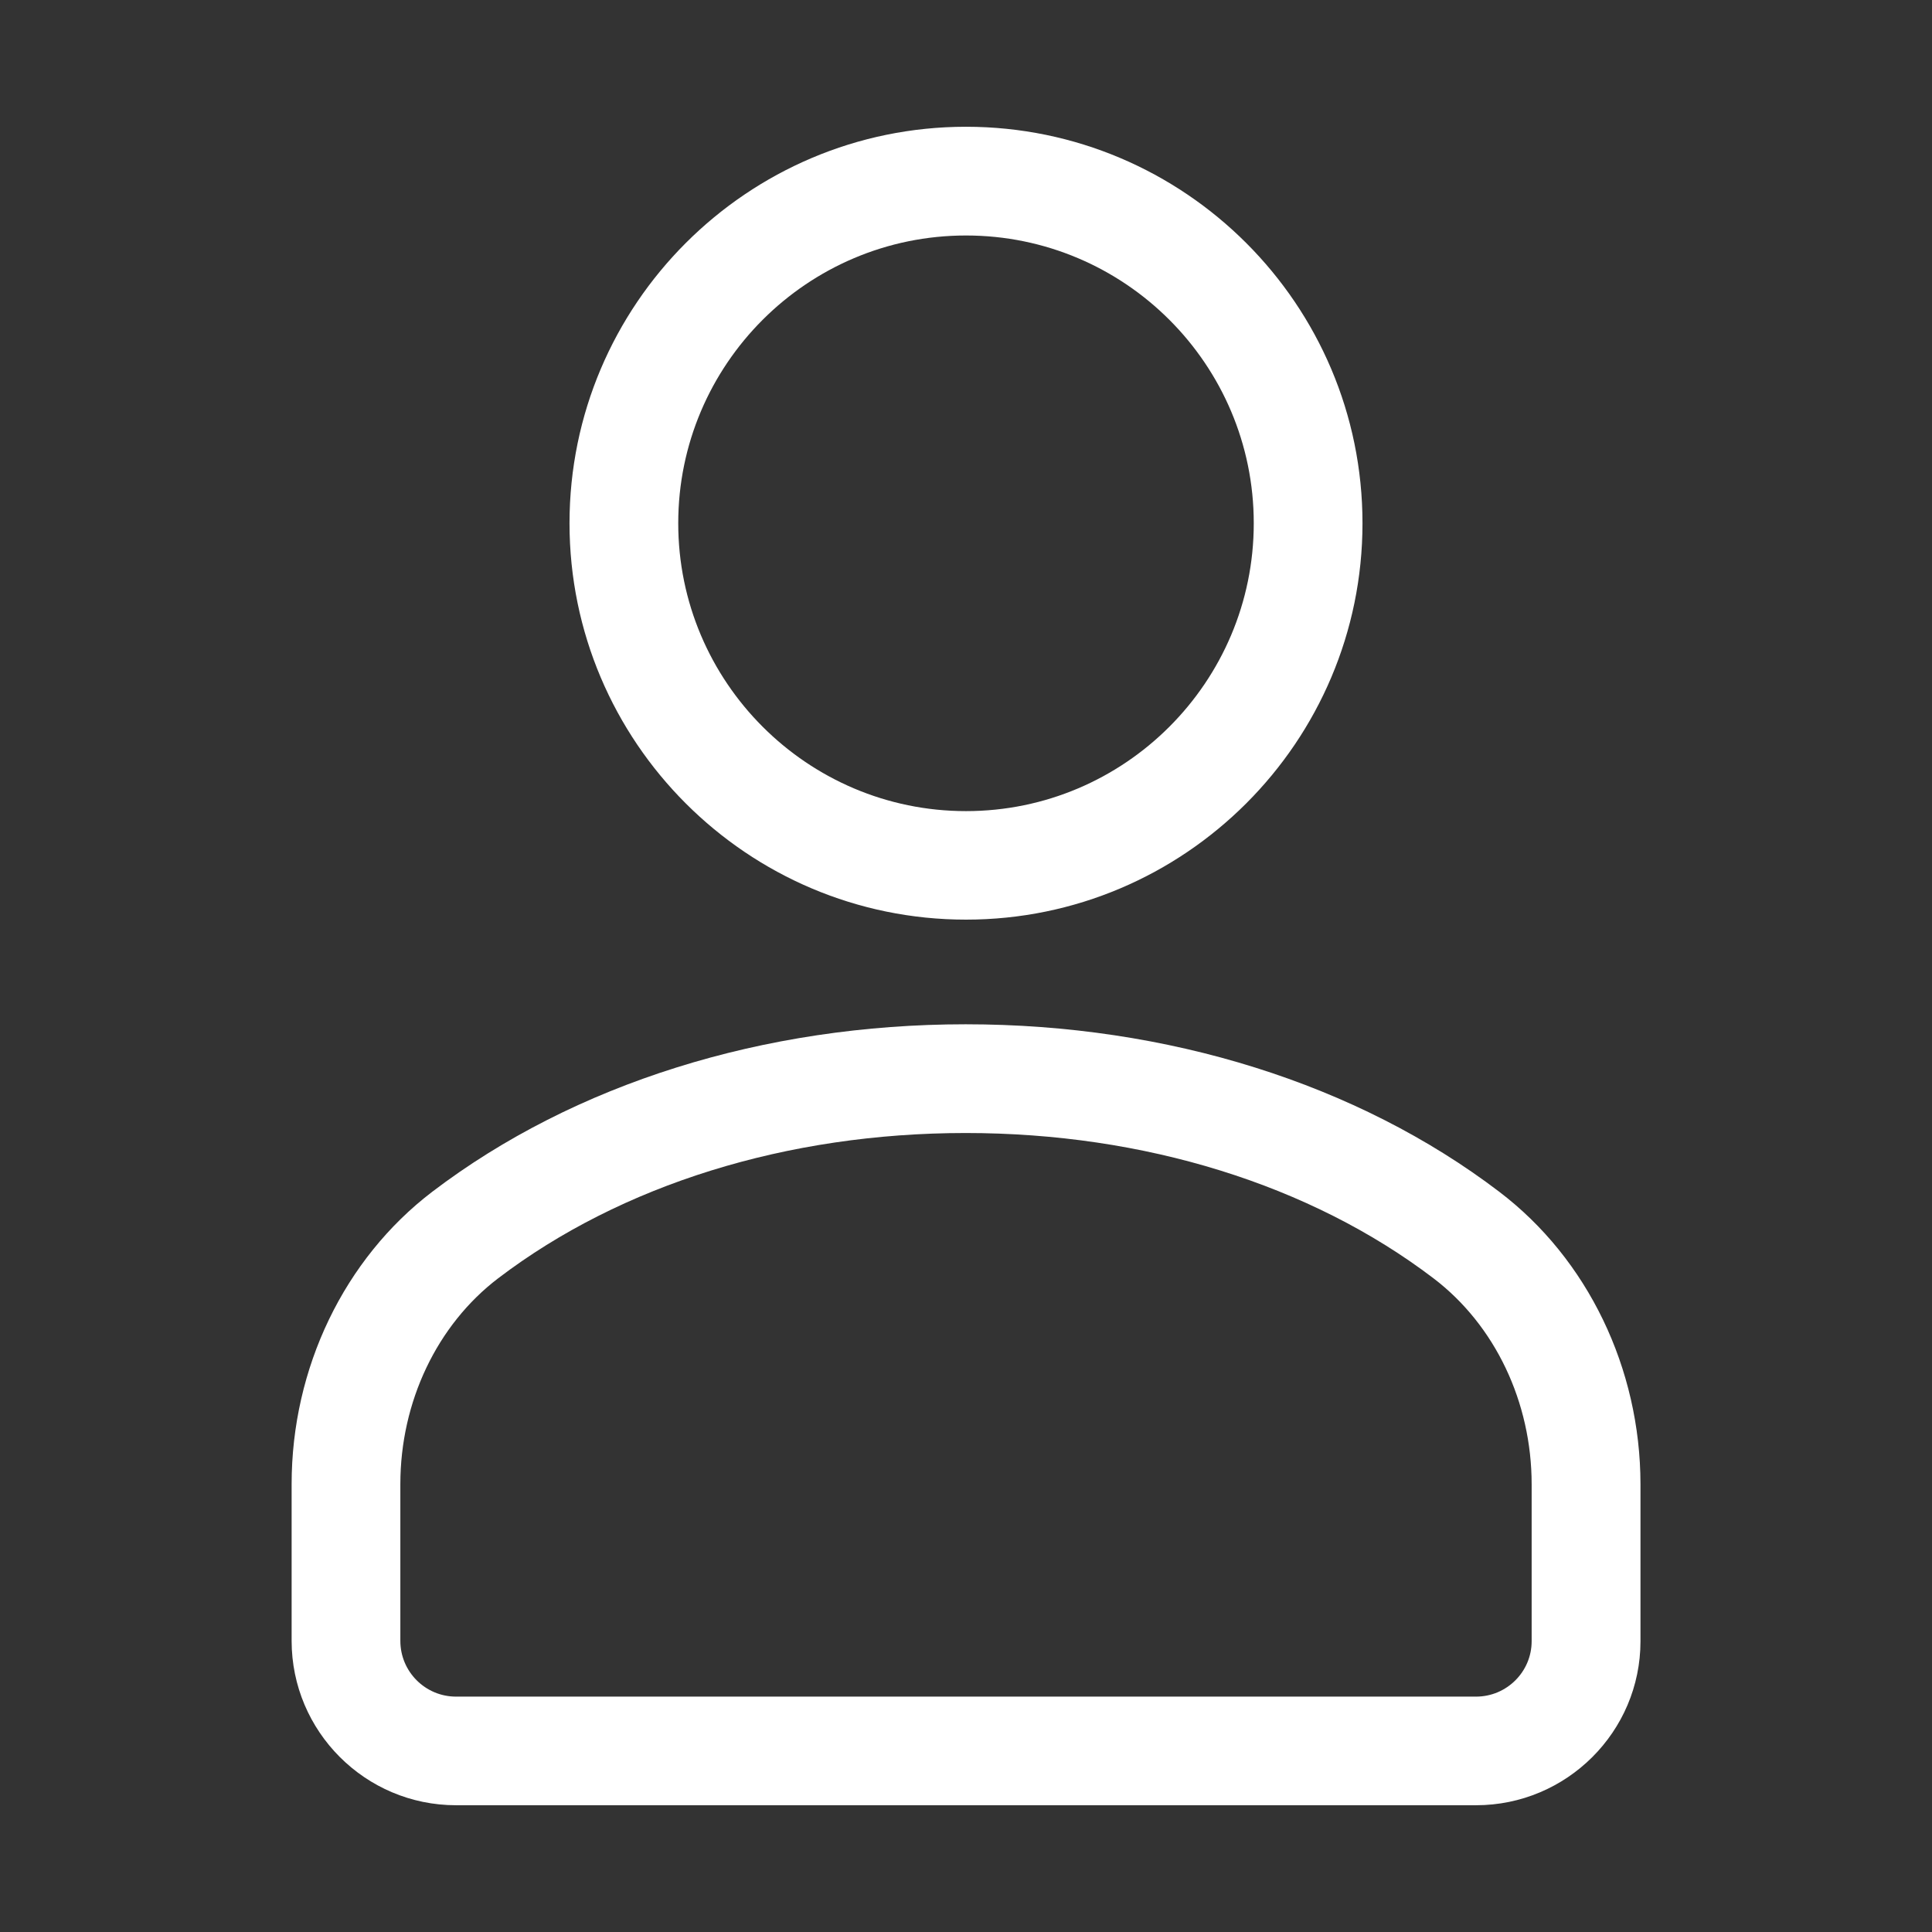<svg width="18" height="18" viewBox="0 0 18 18" fill="none" xmlns="http://www.w3.org/2000/svg">
<rect x="0" y="0" width="18" height="18" fill="#333333" stroke="none"/>
<path d="M9 8.568C11.037 8.568 12.694 6.911 12.694 4.875C12.694 2.838 11.037 1.181 9 1.181C6.963 1.181 5.306 2.838 5.306 4.875C5.306 6.912 6.963 8.568 9 8.568ZM9 2.194C10.479 2.194 11.681 3.396 11.681 4.875C11.681 6.354 10.479 7.557 9 7.557C7.521 7.557 6.319 6.353 6.319 4.875C6.319 3.397 7.521 2.194 9 2.194Z" fill="white"/>
<path d="M13.969 11.104C12.646 10.097 10.881 9.543 8.997 9.543C7.114 9.543 5.35 10.097 4.029 11.102C3.207 11.728 2.717 12.746 2.717 13.827V15.287C2.717 16.132 3.404 16.819 4.249 16.819H13.752C14.596 16.819 15.284 16.134 15.284 15.291V13.828C15.283 12.748 14.792 11.73 13.969 11.104ZM14.27 15.291C14.27 15.575 14.038 15.807 13.752 15.807H4.249C3.962 15.807 3.73 15.574 3.73 15.288V13.827C3.73 13.061 4.071 12.344 4.642 11.909C5.788 11.037 7.334 10.556 8.997 10.556C10.661 10.556 12.209 11.037 13.356 11.91C13.929 12.346 14.27 13.063 14.27 13.829V15.291Z" fill="white"/>
</svg>
